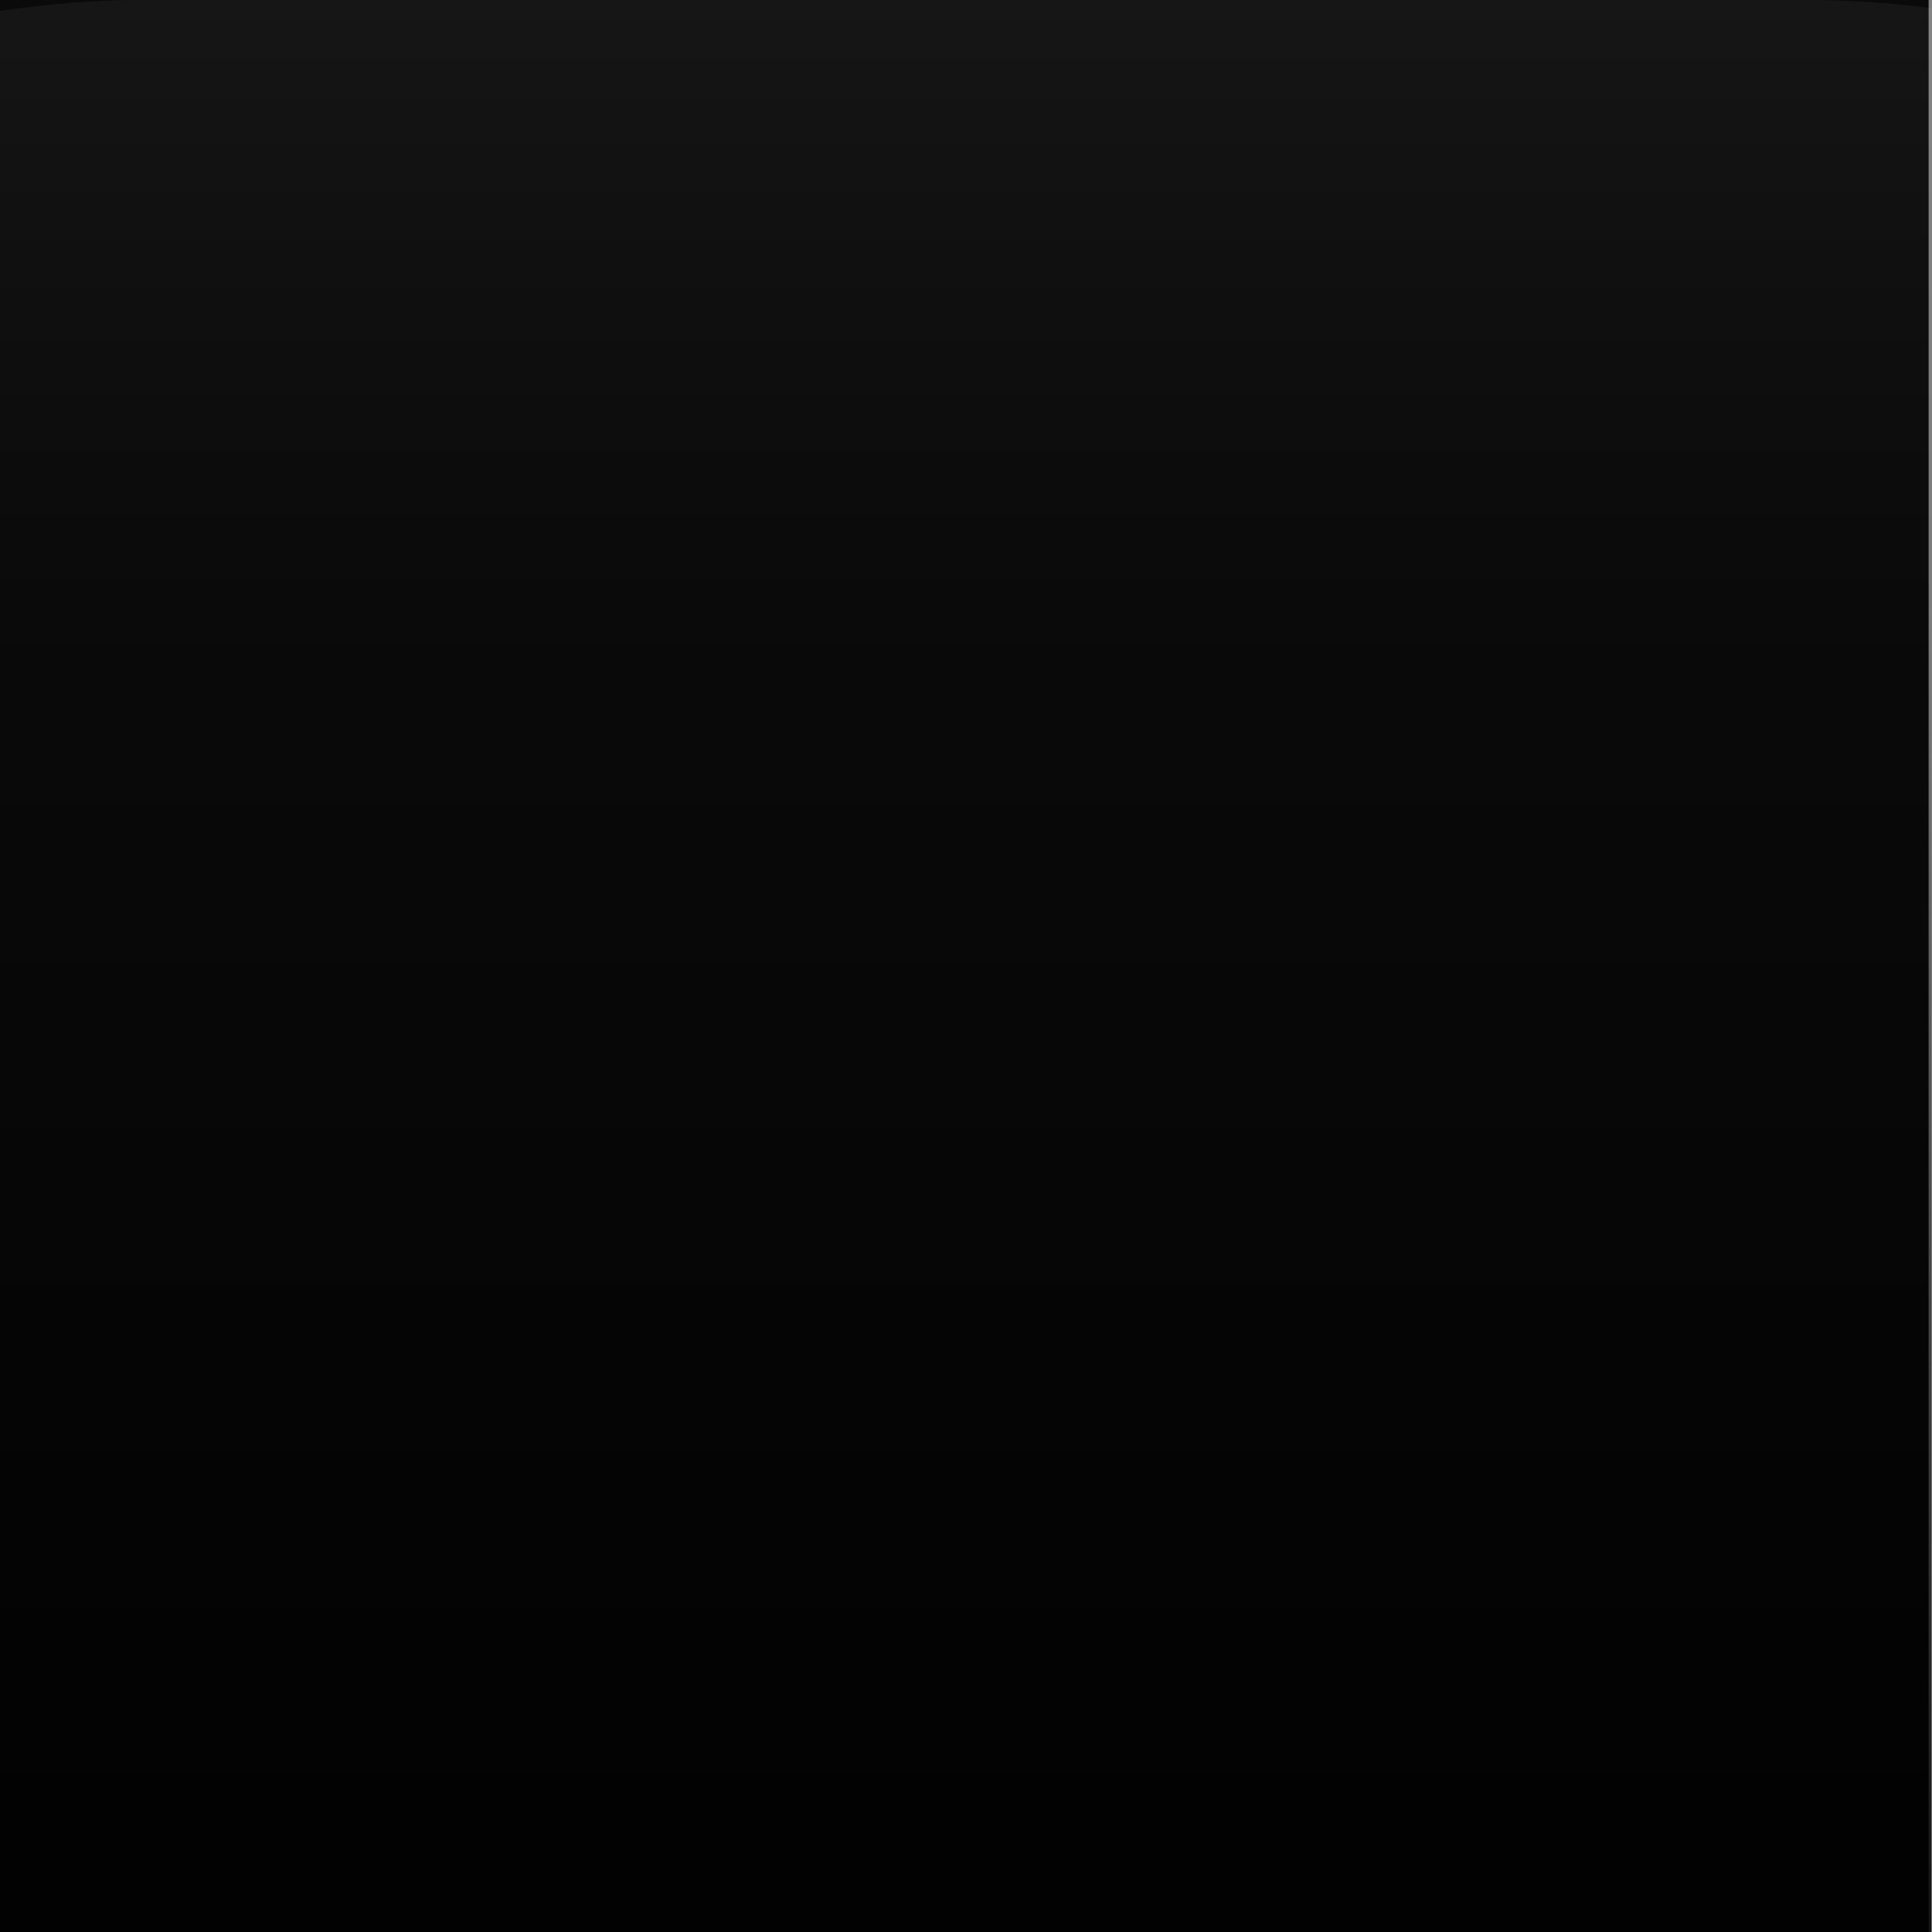 <?xml version="1.0" encoding="UTF-8" standalone="no"?>
<!-- Created with Inkscape (http://www.inkscape.org/) -->

<svg
   xmlns:dc="http://purl.org/dc/elements/1.1/"
   xmlns:cc="http://creativecommons.org/ns#"
   xmlns:rdf="http://www.w3.org/1999/02/22-rdf-syntax-ns#"
   xmlns:svg="http://www.w3.org/2000/svg"
   xmlns="http://www.w3.org/2000/svg"
   xmlns:xlink="http://www.w3.org/1999/xlink"
   xmlns:sodipodi="http://sodipodi.sourceforge.net/DTD/sodipodi-0.dtd"
   xmlns:inkscape="http://www.inkscape.org/namespaces/inkscape"
   width="32"
   height="32"
   id="svg33222"
   version="1.1"
   inkscape:version="0.48.4 r9939"
   sodipodi:docname="32-panel.svg">
  <rect width="100%" height="100%" fill="#808080" stroke="none"/>
  <defs
     id="defs33224">
    <linearGradient
       id="linearGradient3810">
      <stop
         style="stop-color:#ffffff;stop-opacity:1;"
         offset="0"
         id="stop3812" />
      <stop
         style="stop-color:#ffffff;stop-opacity:0.069;"
         offset="1"
         id="stop3814" />
    </linearGradient>
    <linearGradient
       id="linearGradient3771">
      <stop
         style="stop-color:#1a1a1a;stop-opacity:1;"
         offset="0"
         id="stop3773" />
      <stop
         style="stop-color:#161616;stop-opacity:1;"
         offset="1"
         id="stop3775" />
    </linearGradient>
    <linearGradient
       id="linearGradient3767">
      <stop
         style="stop-color:#ffffff;stop-opacity:0.035;"
         offset="0"
         id="stop3769" />
      <stop
         style="stop-color:#000000;stop-opacity:0.125;"
         offset="1"
         id="stop3771" />
    </linearGradient>
    <linearGradient
       id="linearGradient3770">
      <stop
         style="stop-color:#484848;stop-opacity:1;"
         offset="0"
         id="stop3772" />
      <stop
         id="stop3778"
         offset="0.4"
         style="stop-color:#3c3c3c;stop-opacity:1;" />
      <stop
         style="stop-color:#363636;stop-opacity:1;"
         offset="1"
         id="stop3774" />
    </linearGradient>
    <linearGradient
       id="linearGradient3845">
      <stop
         style="stop-color:#181818;stop-opacity:1;"
         offset="0"
         id="stop3847" />
      <stop
         style="stop-color:#161616;stop-opacity:1;"
         offset="1"
         id="stop3849" />
    </linearGradient>
    <linearGradient
       id="linearGradient3837">
      <stop
         style="stop-color:#000000;stop-opacity:1;"
         offset="0"
         id="stop3839" />
      <stop
         style="stop-color:#000000;stop-opacity:1;"
         offset="1"
         id="stop3841" />
    </linearGradient>
    <linearGradient
       inkscape:collect="always"
       xlink:href="#linearGradient3782"
       id="linearGradient3788"
       x1="10"
       y1="-1"
       x2="10"
       y2="16"
       gradientUnits="userSpaceOnUse" />
    <linearGradient
       id="linearGradient3782">
      <stop
         style="stop-color:#000000;stop-opacity:1;"
         offset="0"
         id="stop3784" />
      <stop
         id="stop3836"
         offset="0.681"
         style="stop-color:#000000;stop-opacity:0.039;" />
      <stop
         style="stop-color:#ffffff;stop-opacity:0.055;"
         offset="1"
         id="stop3786" />
    </linearGradient>
    <linearGradient
       inkscape:collect="always"
       xlink:href="#linearGradient3782"
       id="linearGradient3815"
       gradientUnits="userSpaceOnUse"
       gradientTransform="matrix(1.889,0,0,1.294,-7.789,1.253)"
       x1="17"
       y1="16.032"
       x2="17"
       y2="-0.968" />
  </defs>
  <sodipodi:namedview
     id="base"
     pagecolor="#323428"
     bordercolor="#666666"
     borderopacity="1.0"
     inkscape:pageopacity="1"
     inkscape:pageshadow="2"
     inkscape:zoom="16.19"
     inkscape:cx="10.478319"
     inkscape:cy="13.271733"
     inkscape:current-layer="layer1"
     showgrid="true"
     inkscape:grid-bbox="true"
     inkscape:document-units="px"
     inkscape:window-width="1366"
     inkscape:window-height="718"
     inkscape:window-x="0"
     inkscape:window-y="28"
     inkscape:window-maximized="1"
     inkscape:snap-nodes="false"
     inkscape:snap-bbox="true"
     inkscape:showpageshadow="true"
     showborder="true"
     fit-margin-top="0"
     fit-margin-left="0"
     fit-margin-right="0"
     fit-margin-bottom="0"
     showguides="false">
    <inkscape:grid
       type="xygrid"
       id="grid2992"
       empspacing="5"
       visible="true"
       enabled="true"
       snapvisiblegridlinesonly="true"
       originx="0px"
       originy="1.032px" />
  </sodipodi:namedview>
  <g
     id="layer1"
     inkscape:label="Layer 1"
     inkscape:groupmode="layer"
     transform="translate(0,14.968)">
    <path
       style="color:#000000;fill:#ffffff;fill-opacity:1;stroke:none;stroke-width:0.975;marker:none;visibility:visible;display:inline;overflow:visible;enable-background:accumulate"
       d="m -80.495,-19.071 0,28 0.85,0 0,-27.09 67.15,0 0,-0.91 -68,0 z"
       id="rect17861-4"
       inkscape:connector-curvature="0" />
    <g
       id="g3811"
       transform="matrix(1.452,0,0,1.455,0,-7.742)">
      <rect
         y="-4.968"
         x="0"
         height="22"
         width="22"
         id="rect3782"
         style="fill:#0a0a0a;fill-opacity:1;fill-rule:nonzero;stroke:none" />
      <path
         id="rect3765-7-3"
         transform="translate(0,-4.968)"
         d="M 1.656,0 C 1.087,0 0.533,0.048 0,0.125 L 0,22 l 22.031,0 0,-21.906 C 21.549,0.031 21.042,0 20.531,0 l -18.875,0 z"
         style="opacity:0.85;fill:url(#linearGradient3815);fill-opacity:1;stroke:none"
         inkscape:connector-curvature="0" />
    </g>
  </g>
</svg>
